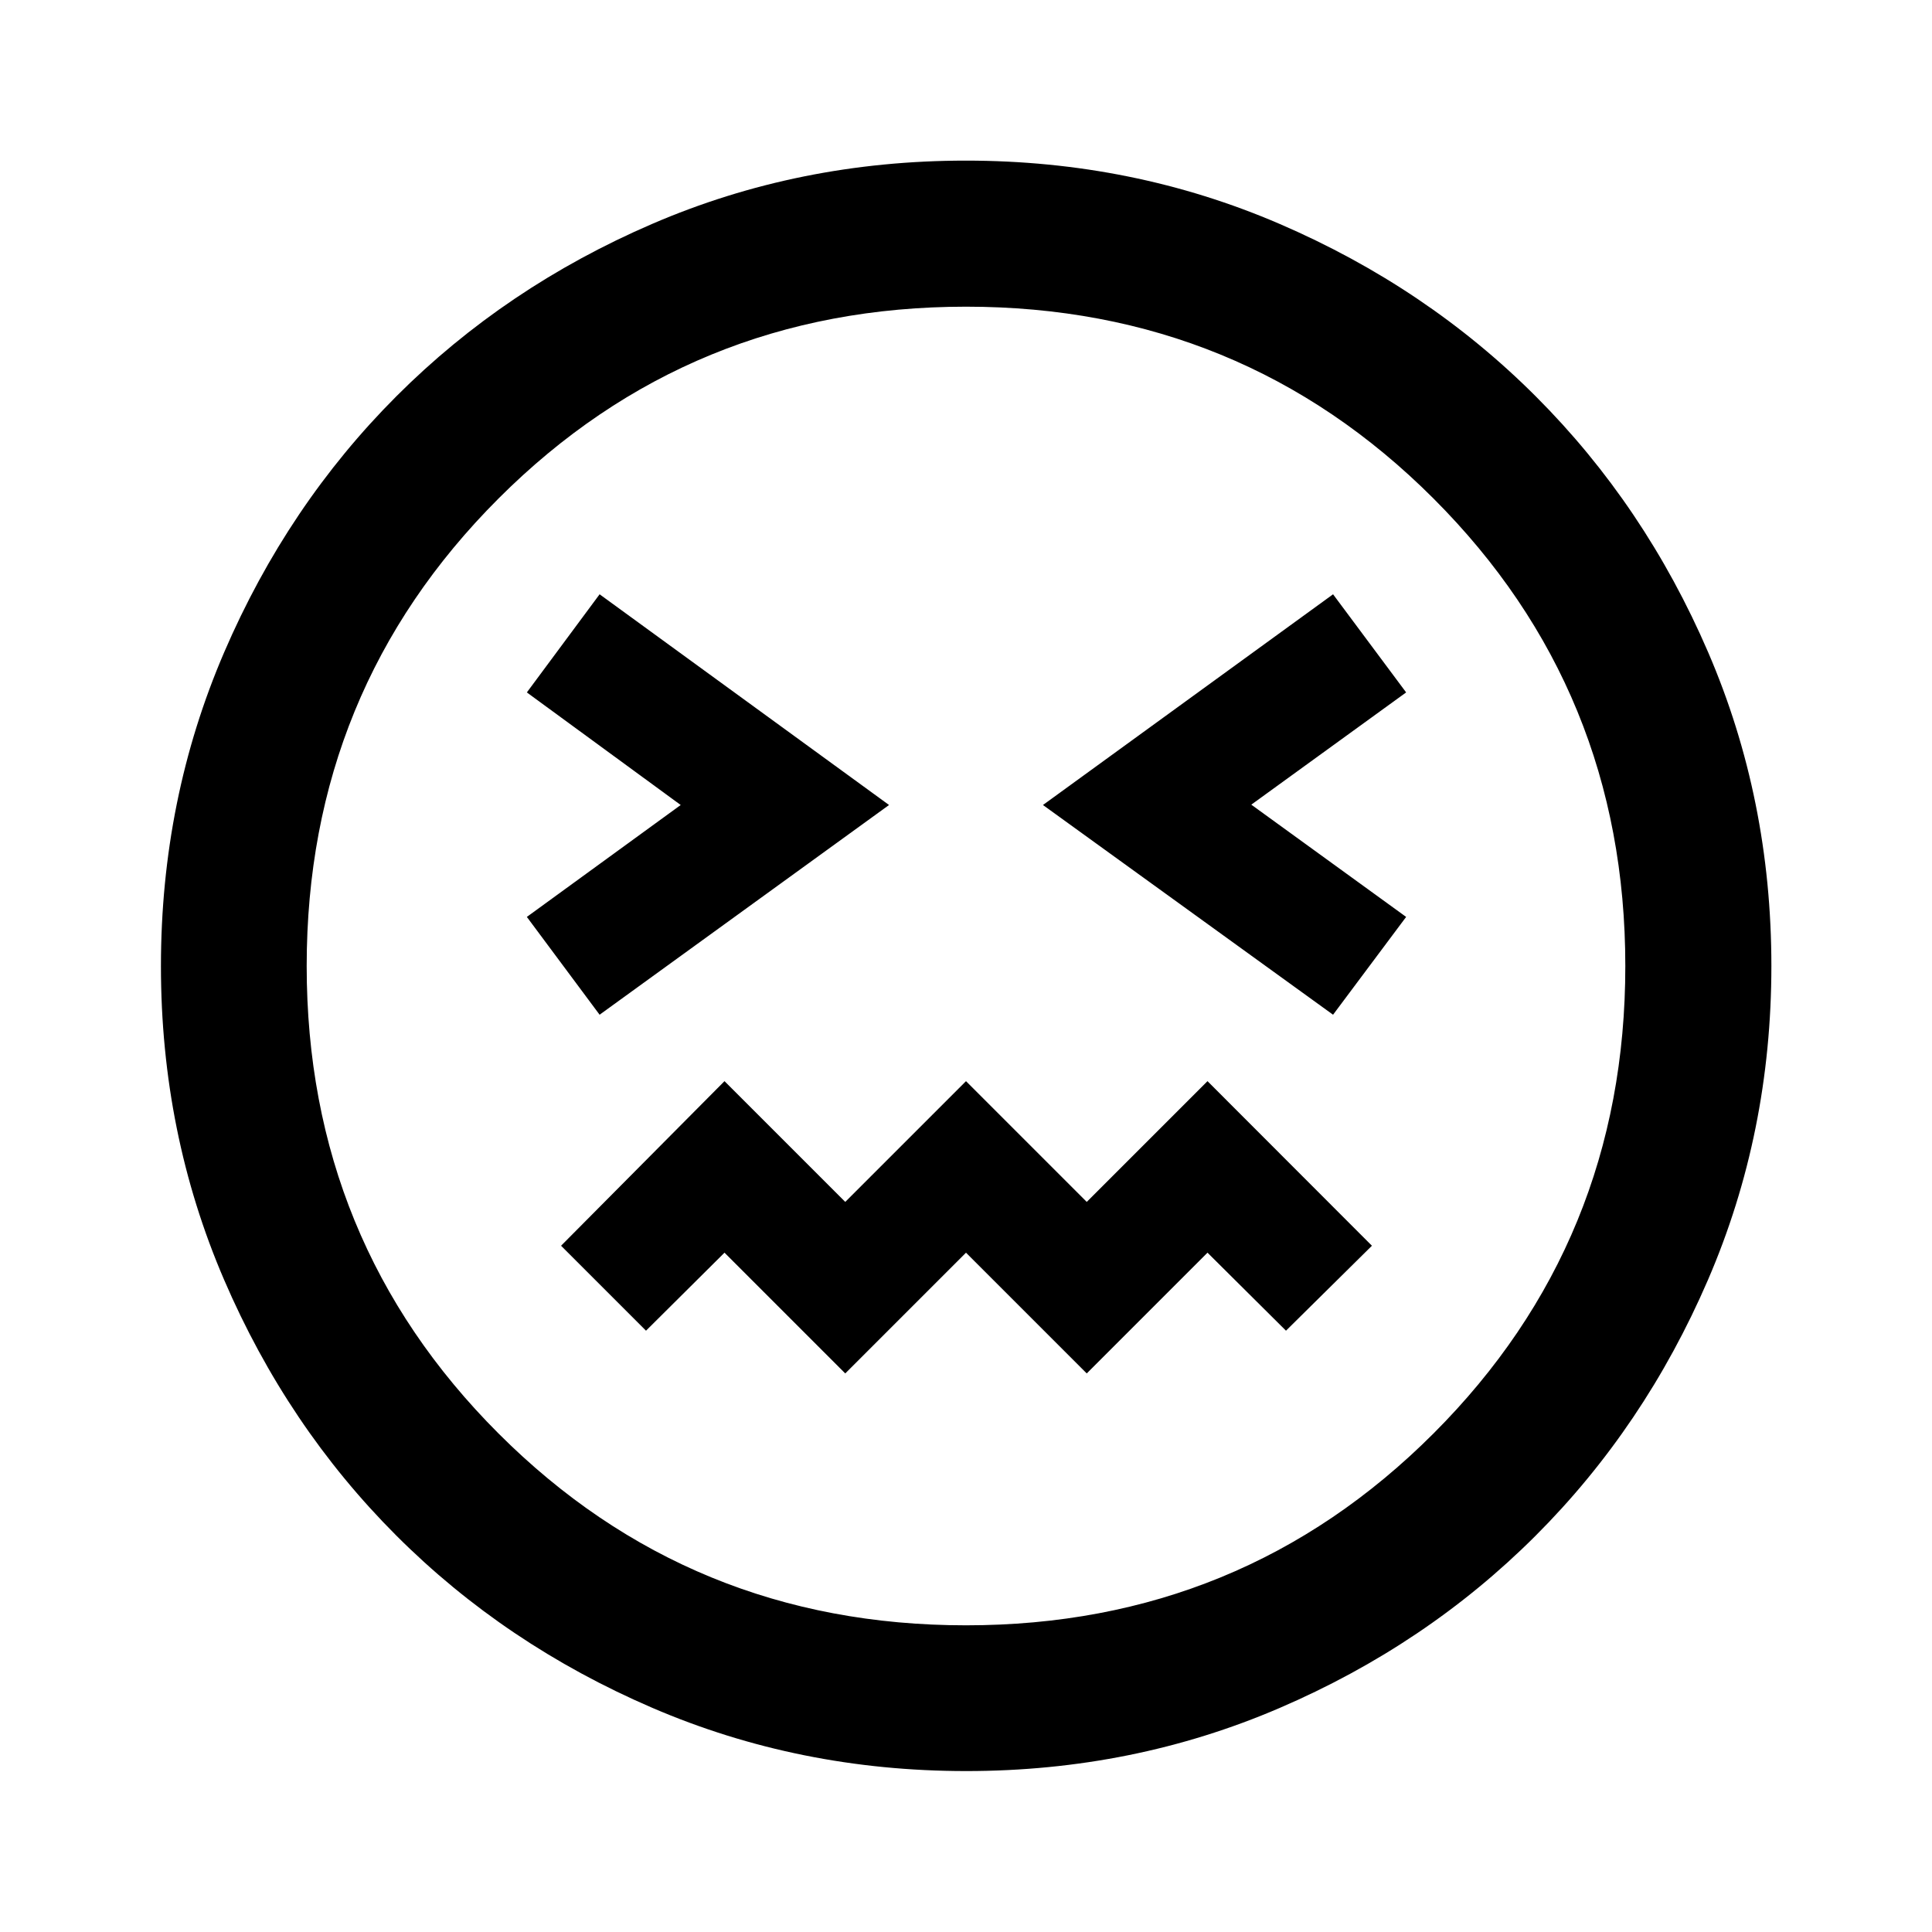 <svg xmlns="http://www.w3.org/2000/svg" height="40" viewBox="0 -960 960 960" width="40"><path d="M297.94-455.79 441.76-560 297.94-664.7l-36.15 48.76L338.24-560l-76.45 55.61 36.15 48.6Zm364.45 0 36.31-48.6-76.94-55.78 76.94-55.77-36.31-48.76L518.24-560l144.15 104.21ZM420-277.55l60-60 60 60 60-60 39 38.76L681.7-341 600-422.78l-60 60-60-60-60 60-60-60L278.79-341 321-298.79l39-38.76 60 60Zm60.06 197.58q-82.99 0-156.01-31.45-73.03-31.45-127.2-85.64t-85.52-127.08q-31.36-72.88-31.36-155.8 0-82.99 31.45-156.01 31.45-73.03 85.61-127.21 54.17-54.18 127.07-85.6 72.9-31.43 155.82-31.43 83.01 0 156.05 31.51 73.05 31.5 127.21 85.69 54.17 54.18 85.59 127.09t31.42 155.86q0 83.01-31.52 156.03-31.52 73.03-85.72 127.18-54.2 54.15-127.09 85.5-72.88 31.36-155.8 31.36ZM480-480Zm0 327.61q136.97 0 232.29-95.32T807.61-480q0-136.97-95.32-232.29T480-807.61q-136.97 0-232.29 95.32T152.39-480q0 136.97 95.32 232.29T480-152.39Z"/></svg>